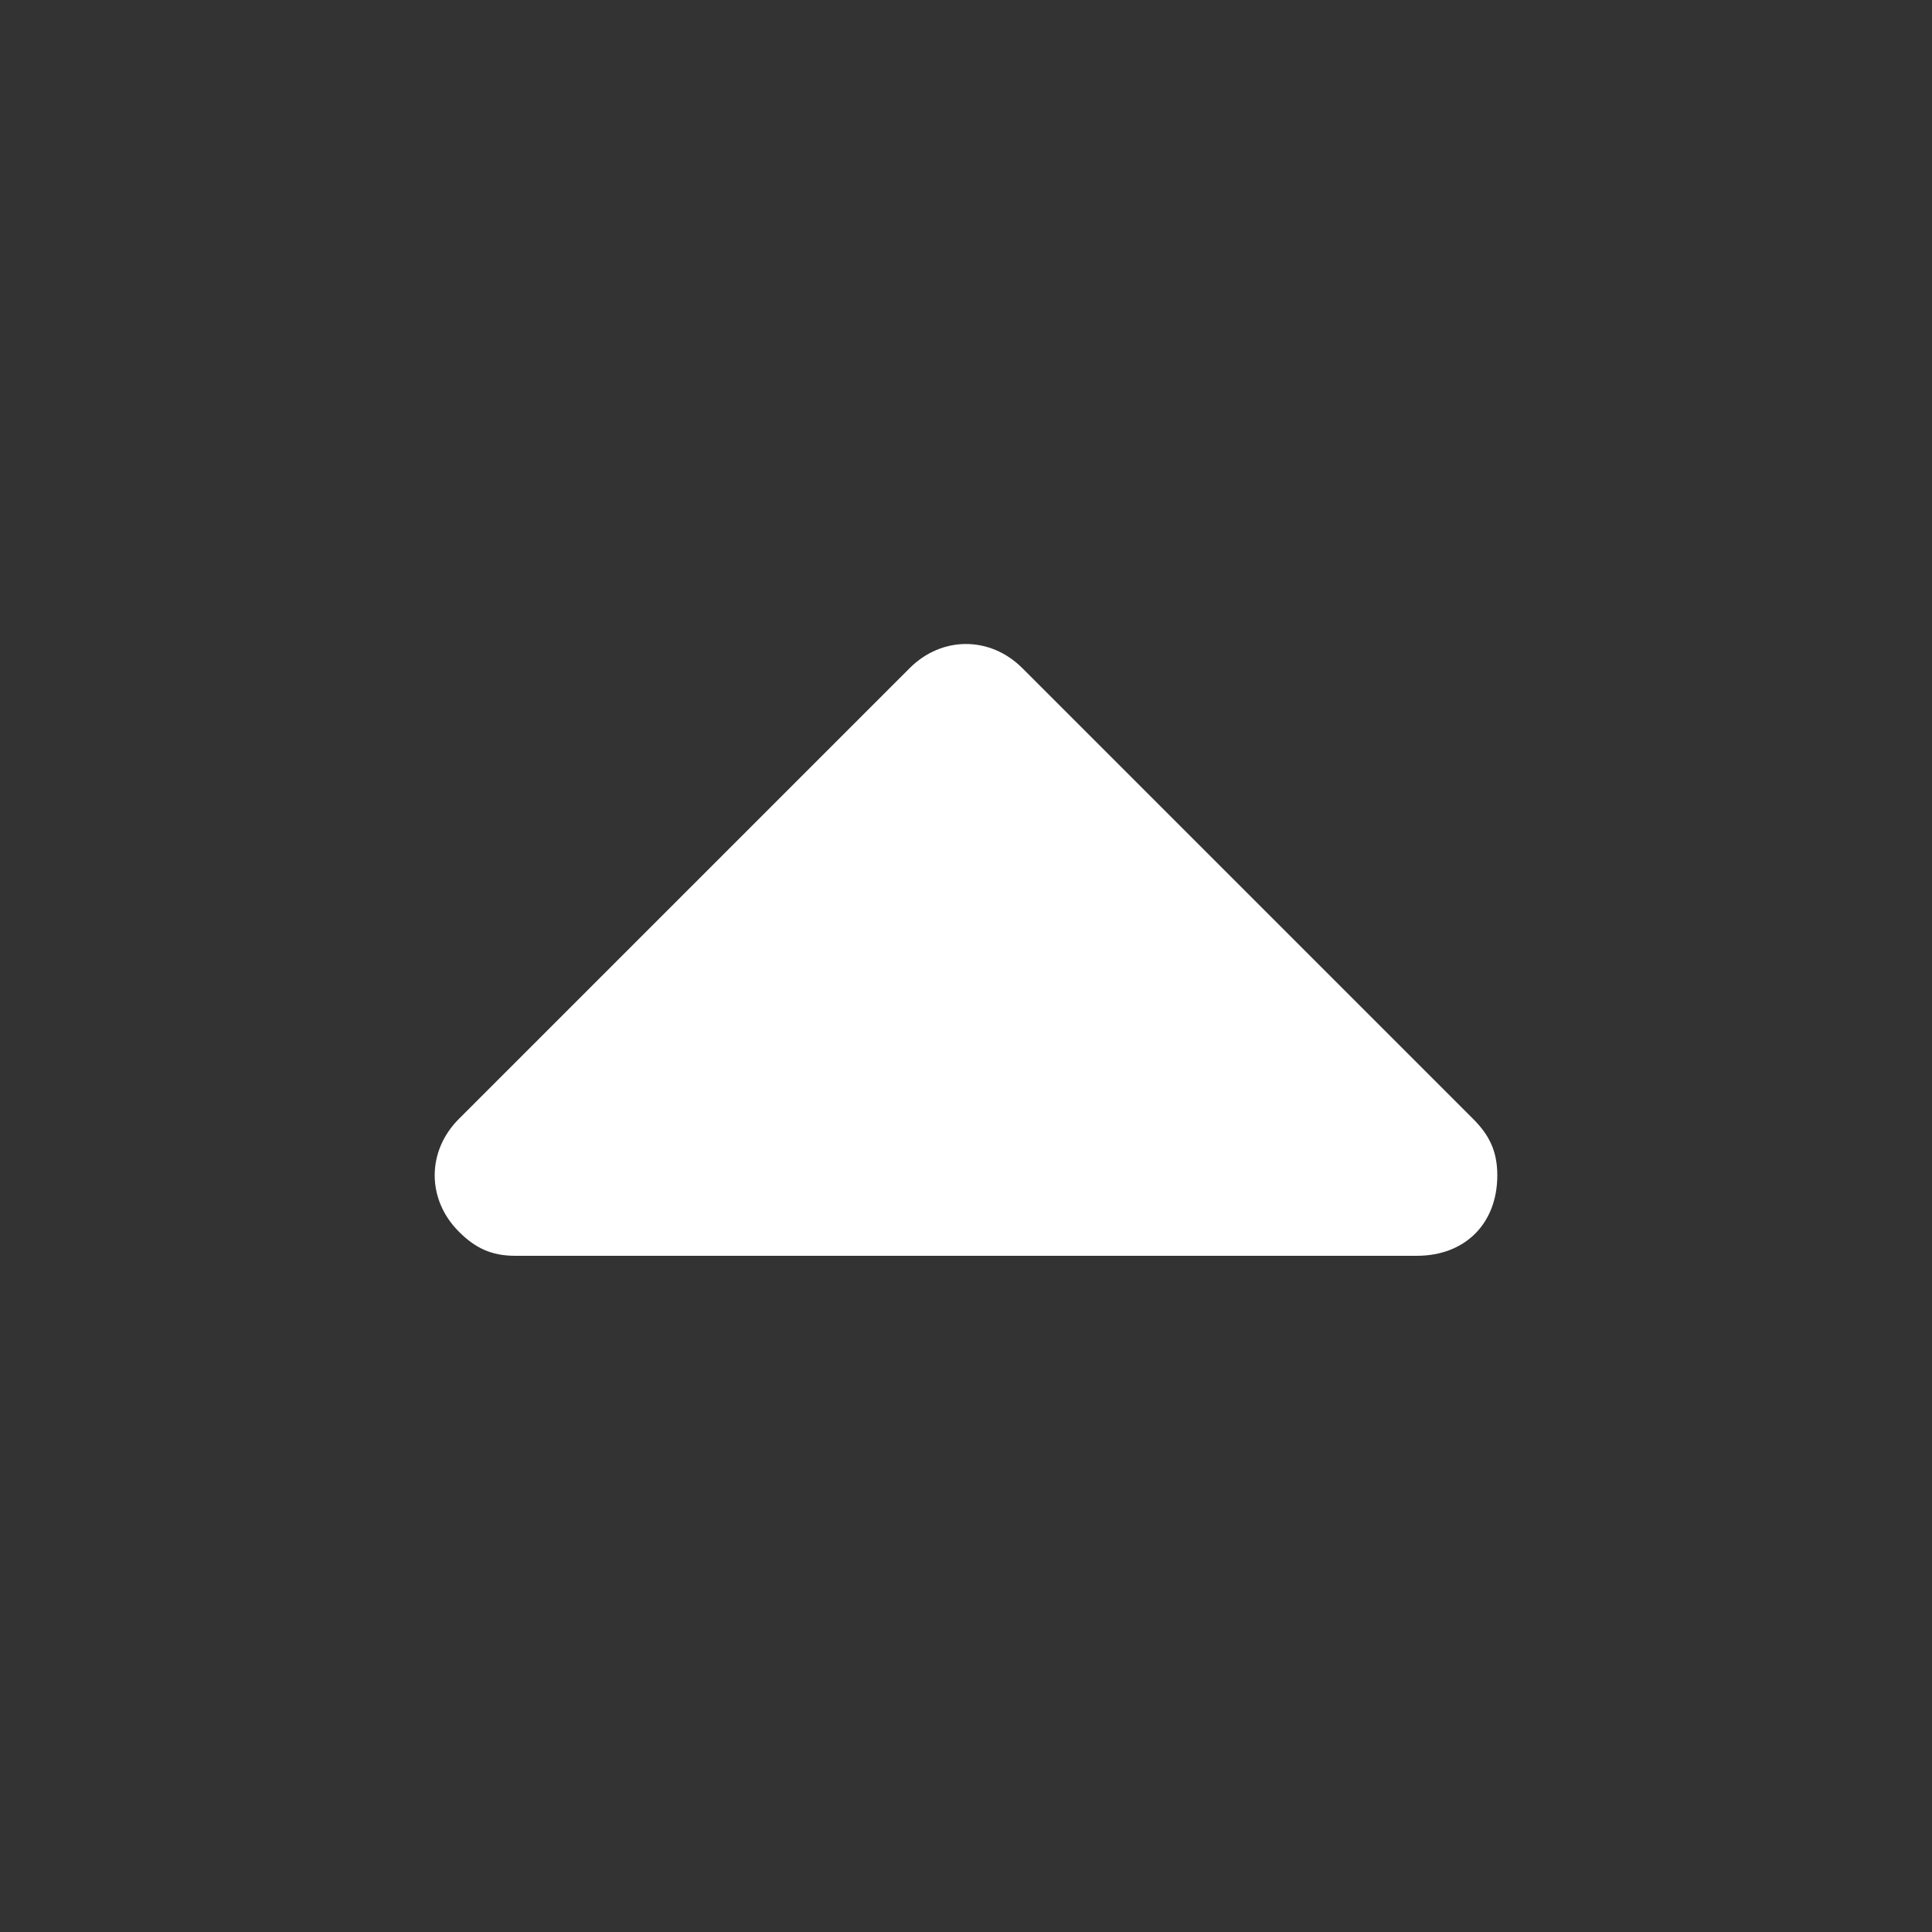 <?xml version="1.0" encoding="utf-8"?>
<!-- Generator: Adobe Illustrator 25.2.1, SVG Export Plug-In . SVG Version: 6.00 Build 0)  -->
<svg version="1.1" id="Bold" xmlns="http://www.w3.org/2000/svg" xmlns:xlink="http://www.w3.org/1999/xlink" x="0px" y="0px"
	 viewBox="0 0 24 24" style="enable-background:new 0 0 24 24;" xml:space="preserve">
<rect x="0" y="0" width="24" height="24" fill="#333333" stroke="none"/>
<style type="text/css">
	.st0{fill:#FFFFFF;}
</style>
<path class="st0" d="M6.4,15.6h11.2c0.6,0,1-0.4,1-1c0-0.3-0.1-0.5-0.3-0.7l-5.6-5.6c-0.4-0.4-1-0.4-1.4,0l-5.6,5.6
	c-0.4,0.4-0.4,1,0,1.4C5.9,15.5,6.1,15.6,6.4,15.6z"/>
</svg>

